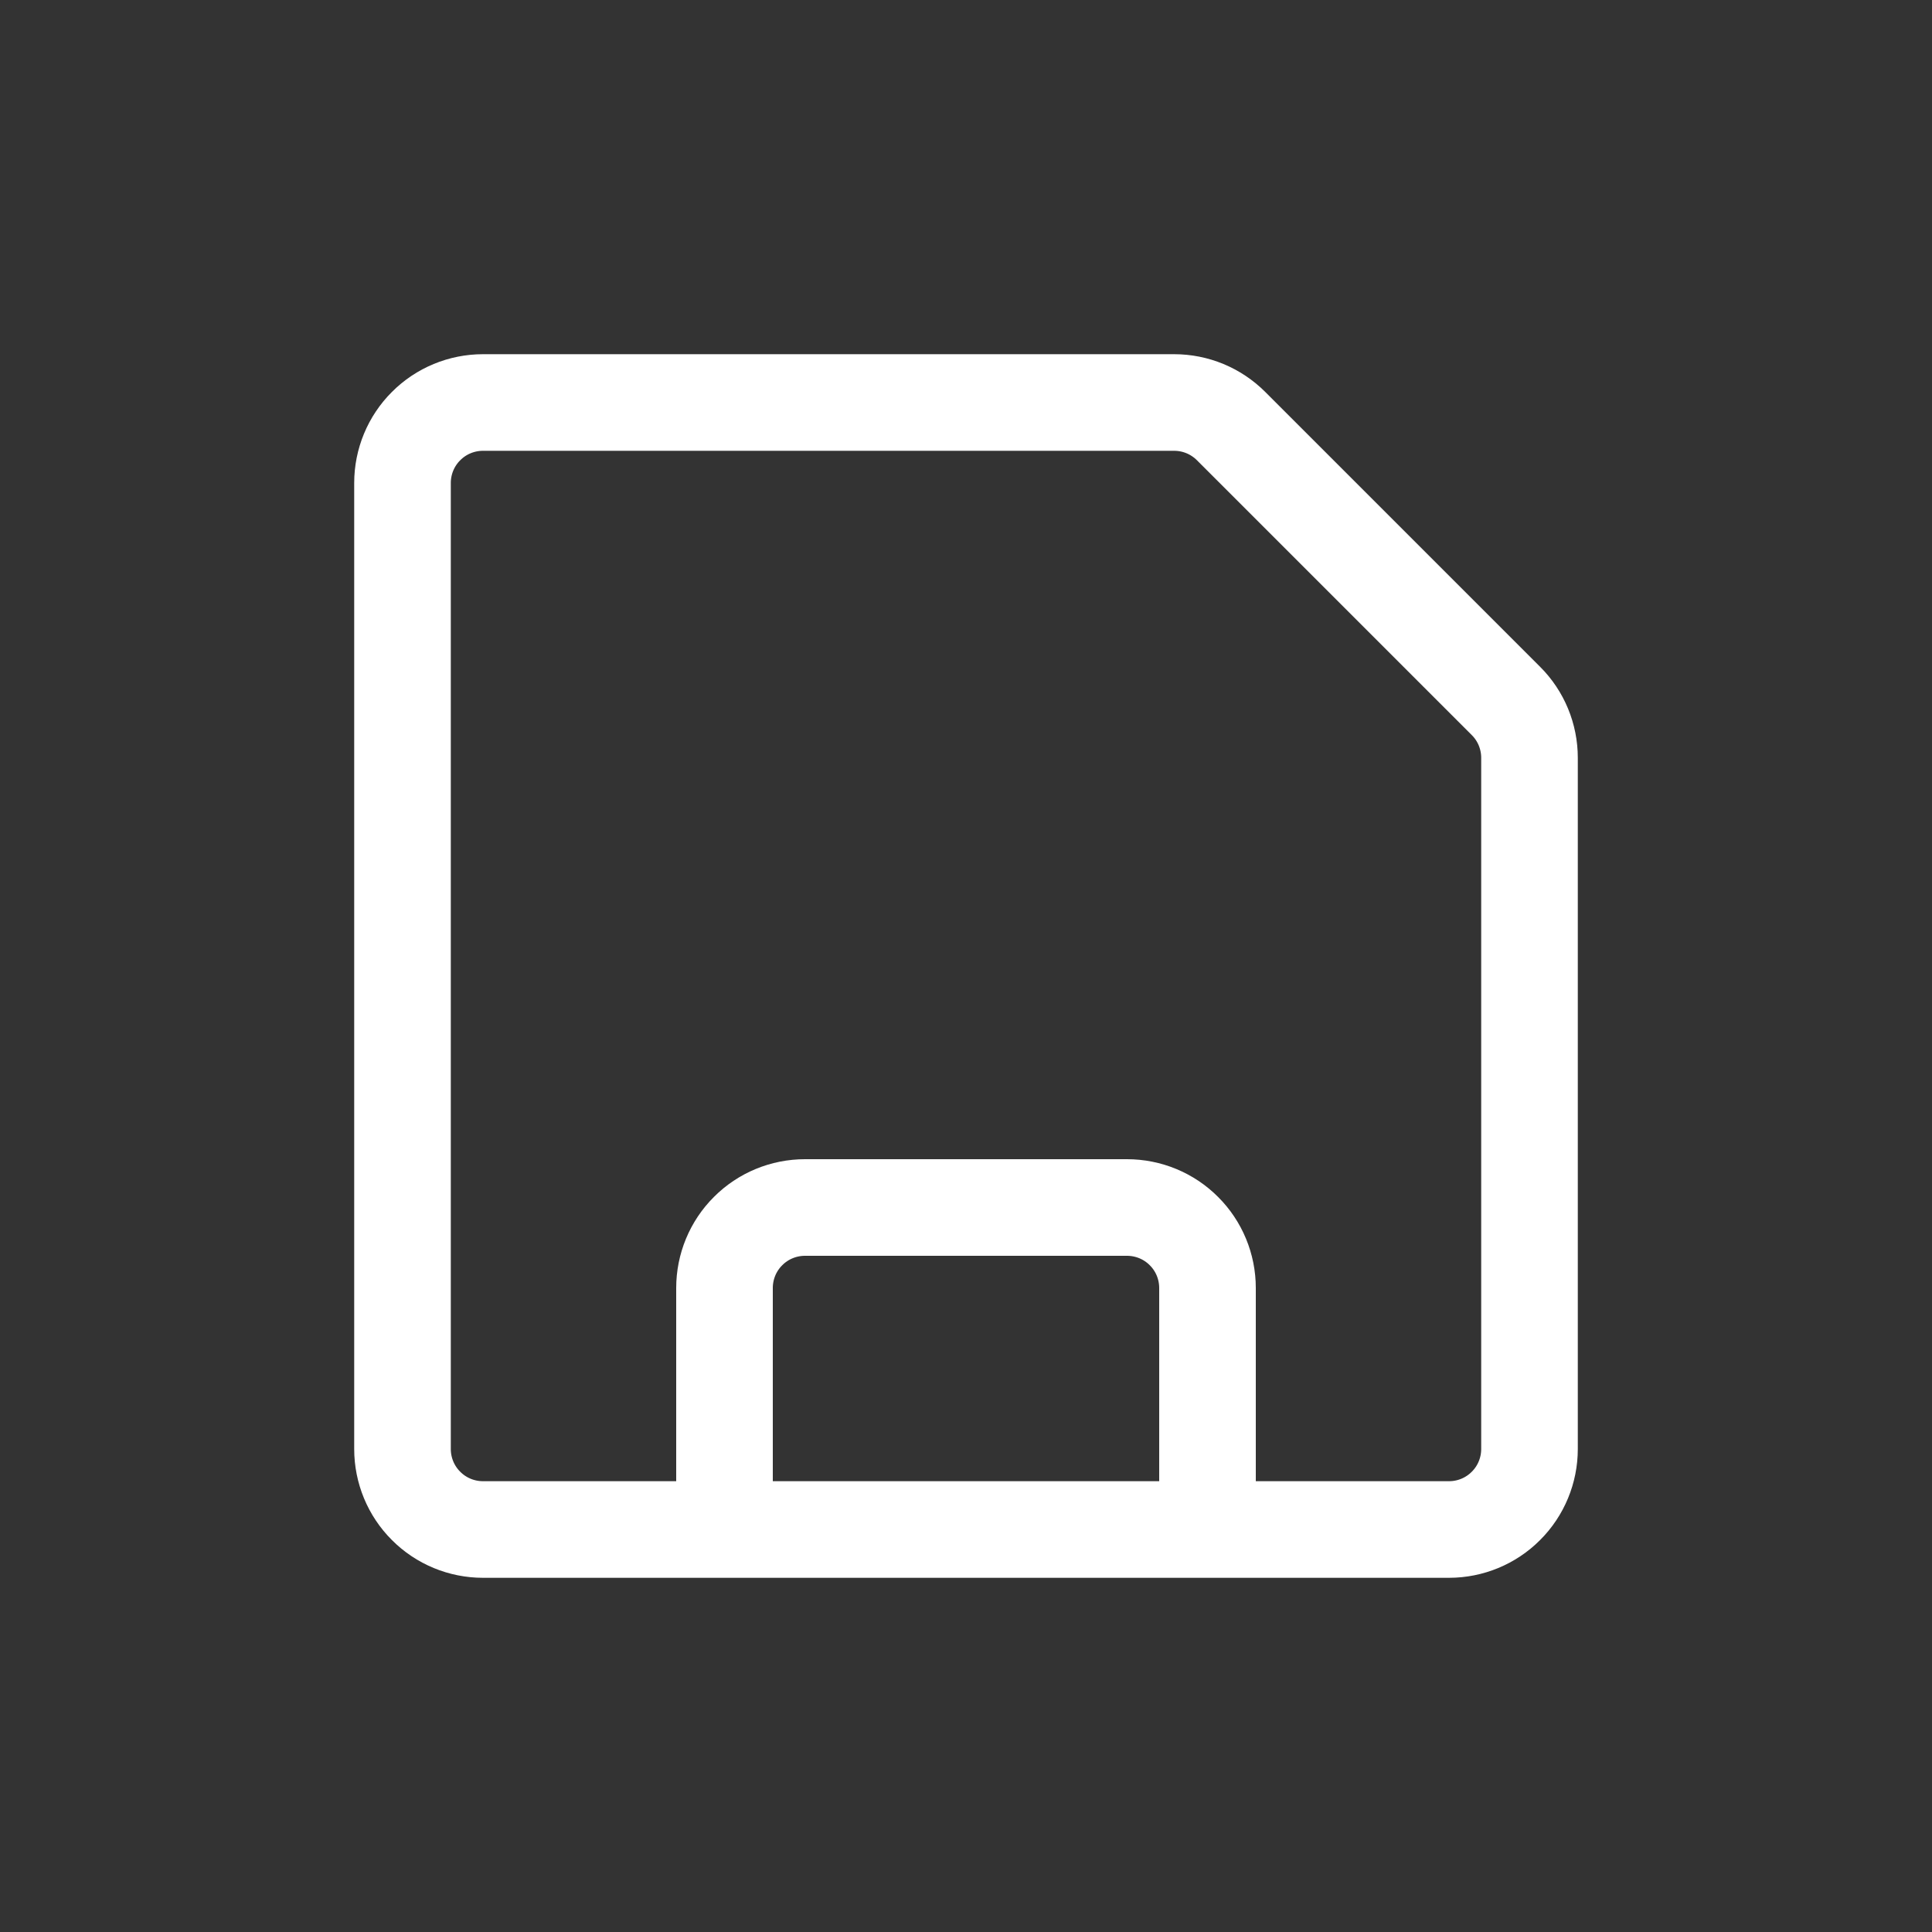 <svg width="24" height="24" viewBox="0 0 24 24" fill="none" xmlns="http://www.w3.org/2000/svg">
<rect x="0" y="0" width="24" height="24" fill="#333333" stroke="none"/>
<path d="M9 19V16C9 15.735 9.105 15.48 9.293 15.293C9.48 15.105 9.735 15 10 15H14C14.265 15 14.52 15.105 14.707 15.293C14.895 15.48 15 15.735 15 16V19H9ZM18 19H6C5.735 19 5.48 18.895 5.293 18.707C5.105 18.52 5 18.265 5 18V6C5 5.735 5.105 5.48 5.293 5.293C5.48 5.105 5.735 5 6 5H14.586C14.851 5 15.105 5.105 15.293 5.293L18.707 8.707C18.895 8.894 19 9.149 19 9.414V18C19 18.265 18.895 18.52 18.707 18.707C18.52 18.895 18.265 19 18 19Z" stroke="white" stroke-width="1.2"/>
</svg>
